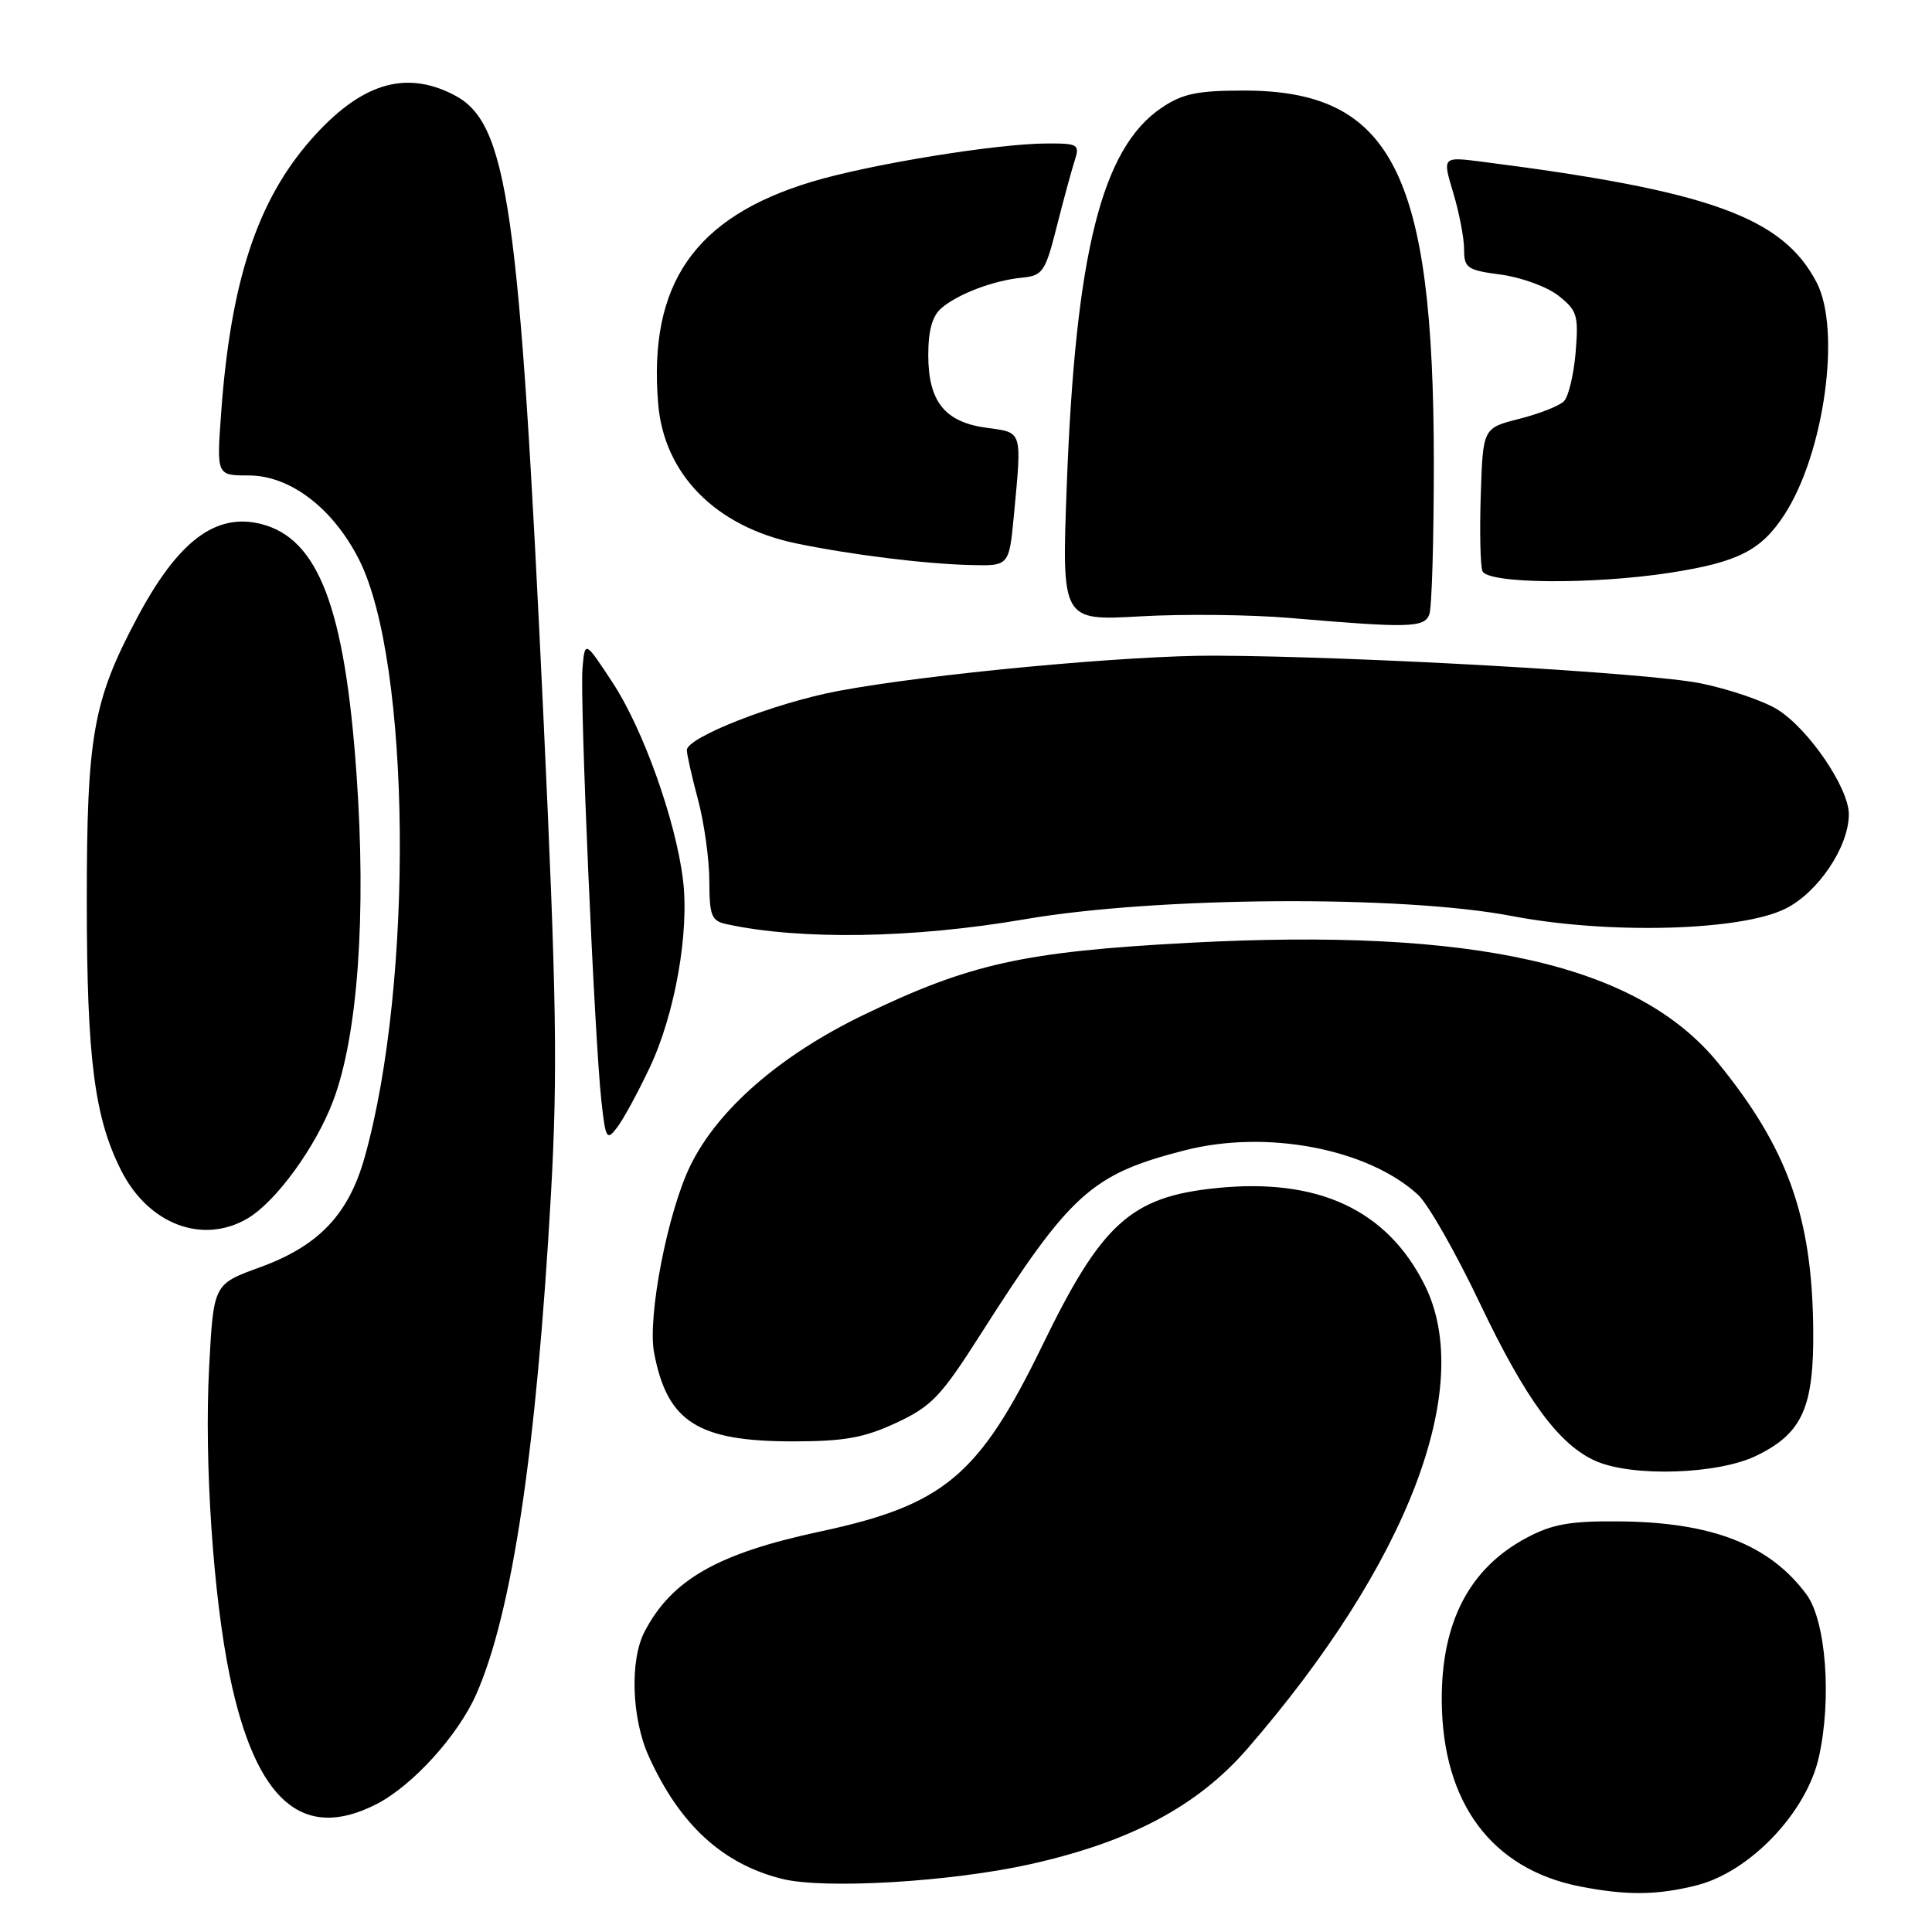 <?xml version="1.0" encoding="UTF-8" standalone="no"?>
<!DOCTYPE svg PUBLIC "-//W3C//DTD SVG 1.1//EN" "http://www.w3.org/Graphics/SVG/1.1/DTD/svg11.dtd" >
<svg xmlns="http://www.w3.org/2000/svg" xmlns:xlink="http://www.w3.org/1999/xlink" version="1.1" viewBox="0 0 256 256">
 <g >
 <path fill="currentColor"
d=" M 224.80 249.82 C 231.87 248.04 239.37 240.18 241.01 232.82 C 242.74 225.10 241.95 214.75 239.36 211.26 C 234.47 204.66 226.83 201.69 214.50 201.59 C 208.06 201.53 205.68 201.96 202.31 203.75 C 194.69 207.80 190.97 214.96 191.04 225.40 C 191.14 238.90 197.65 247.65 209.33 249.96 C 215.49 251.17 219.56 251.14 224.80 249.82 Z  M 136.50 247.02 C 149.77 244.06 158.68 239.32 165.27 231.73 C 186.55 207.20 195.52 183.76 188.78 170.28 C 183.80 160.30 174.65 156.04 161.15 157.43 C 149.86 158.58 145.99 162.08 138.16 178.19 C 129.72 195.55 125.10 199.42 108.65 202.94 C 95.08 205.85 89.01 209.31 85.41 216.20 C 83.43 219.99 83.69 227.73 85.98 232.76 C 90.07 241.77 95.72 246.97 103.59 248.95 C 109.16 250.36 125.95 249.37 136.50 247.02 Z  M 49.86 239.07 C 54.64 236.63 60.67 230.00 63.10 224.51 C 67.86 213.75 71.09 192.14 73.00 158.31 C 73.91 142.12 73.75 132.20 72.00 94.81 C 68.81 26.93 67.28 16.26 60.14 12.57 C 53.65 9.22 47.75 11.07 41.21 18.50 C 34.08 26.60 30.56 37.31 29.30 54.75 C 28.70 63.00 28.70 63.00 32.96 63.00 C 38.44 63.00 44.12 67.33 47.57 74.14 C 54.44 87.70 54.85 130.07 48.33 153.31 C 46.19 160.94 42.24 165.09 34.40 167.94 C 28.29 170.16 28.29 170.16 27.71 181.21 C 27.05 193.67 28.25 211.55 30.46 222.15 C 33.90 238.64 40.10 244.05 49.86 239.07 Z  M 232.71 192.90 C 238.85 189.92 240.38 186.49 240.26 175.96 C 240.09 161.17 236.85 152.14 227.68 140.87 C 217.03 127.80 195.48 122.91 157.50 124.93 C 135.65 126.10 128.48 127.69 114.37 134.51 C 103.34 139.85 95.12 147.00 91.48 154.44 C 88.46 160.62 85.77 174.51 86.67 179.24 C 88.41 188.44 92.47 191.01 105.22 190.99 C 111.89 190.98 114.52 190.51 118.76 188.53 C 123.44 186.35 124.68 185.05 129.94 176.79 C 141.84 158.10 144.63 155.59 157.00 152.42 C 167.81 149.65 181.22 152.20 187.88 158.30 C 189.21 159.51 192.88 165.95 196.05 172.61 C 202.18 185.48 206.58 191.47 211.48 193.61 C 216.36 195.73 227.63 195.36 232.71 192.90 Z  M 32.85 161.42 C 36.60 159.18 41.81 152.02 44.13 145.91 C 47.41 137.27 48.56 121.25 47.24 102.58 C 45.69 80.51 42.18 71.34 34.59 69.43 C 28.55 67.92 23.56 71.71 18.14 81.92 C 12.31 92.90 11.50 97.51 11.50 119.50 C 11.51 140.32 12.51 148.11 16.08 155.14 C 19.70 162.26 26.90 164.96 32.85 161.42 Z  M 86.07 141.50 C 89.44 134.40 91.37 123.48 90.49 116.50 C 89.51 108.63 85.20 96.58 81.18 90.46 C 77.50 84.85 77.50 84.85 77.18 88.59 C 76.82 92.84 78.78 137.69 79.69 145.91 C 80.24 150.93 80.40 151.19 81.76 149.41 C 82.57 148.36 84.51 144.80 86.07 141.50 Z  M 135.77 121.81 C 153.22 118.80 185.73 118.59 200.29 121.37 C 213.04 123.82 230.52 123.37 236.51 120.44 C 240.86 118.32 244.96 112.26 244.98 107.92 C 245.01 104.44 239.64 96.56 235.50 94.00 C 233.65 92.86 229.07 91.30 225.32 90.54 C 218.39 89.14 180.11 86.96 161.00 86.88 C 149.51 86.82 122.85 89.33 111.00 91.57 C 102.62 93.16 90.99 97.71 91.01 99.40 C 91.02 100.01 91.69 102.97 92.50 106.00 C 93.31 109.03 93.98 113.85 93.99 116.73 C 94.00 121.34 94.27 122.02 96.25 122.45 C 106.07 124.59 121.04 124.34 135.77 121.81 Z  M 189.39 81.42 C 189.73 80.55 189.99 71.44 189.99 61.17 C 189.96 22.86 184.41 12.00 164.83 12.00 C 158.65 12.00 156.69 12.41 153.92 14.28 C 145.99 19.62 142.51 33.50 141.35 64.36 C 140.68 82.26 140.68 82.26 151.09 81.67 C 156.82 81.34 165.78 81.44 171.00 81.89 C 186.68 83.23 188.72 83.18 189.39 81.42 Z  M 221.31 75.89 C 230.28 74.50 233.36 72.94 236.43 68.22 C 241.71 60.12 243.99 43.74 240.72 37.44 C 236.21 28.76 226.55 25.28 196.31 21.42 C 191.12 20.76 191.12 20.76 192.56 25.54 C 193.35 28.17 194.00 31.54 194.00 33.03 C 194.00 35.52 194.40 35.80 198.89 36.39 C 201.58 36.75 205.00 38.00 206.50 39.18 C 208.99 41.14 209.18 41.78 208.78 46.69 C 208.53 49.65 207.83 52.57 207.23 53.17 C 206.62 53.78 203.96 54.83 201.31 55.50 C 196.50 56.72 196.50 56.72 196.21 65.53 C 196.05 70.38 196.15 74.94 196.43 75.67 C 197.07 77.36 211.02 77.48 221.31 75.89 Z  M 134.35 68.25 C 135.41 56.96 135.53 57.33 130.76 56.69 C 125.20 55.95 123.00 53.22 123.00 47.04 C 123.00 43.77 123.54 41.85 124.75 40.82 C 126.97 38.93 131.65 37.16 135.44 36.79 C 138.17 36.52 138.51 36.02 140.03 30.00 C 140.94 26.42 142.01 22.49 142.41 21.25 C 143.09 19.15 142.84 19.00 138.82 19.01 C 132.17 19.01 115.28 21.76 107.58 24.08 C 92.04 28.76 85.89 37.63 87.21 53.48 C 87.98 62.85 94.84 69.79 105.53 72.01 C 112.79 73.51 122.52 74.72 128.61 74.87 C 133.71 75.00 133.71 75.00 134.35 68.25 Z "/>
</g>
</svg>